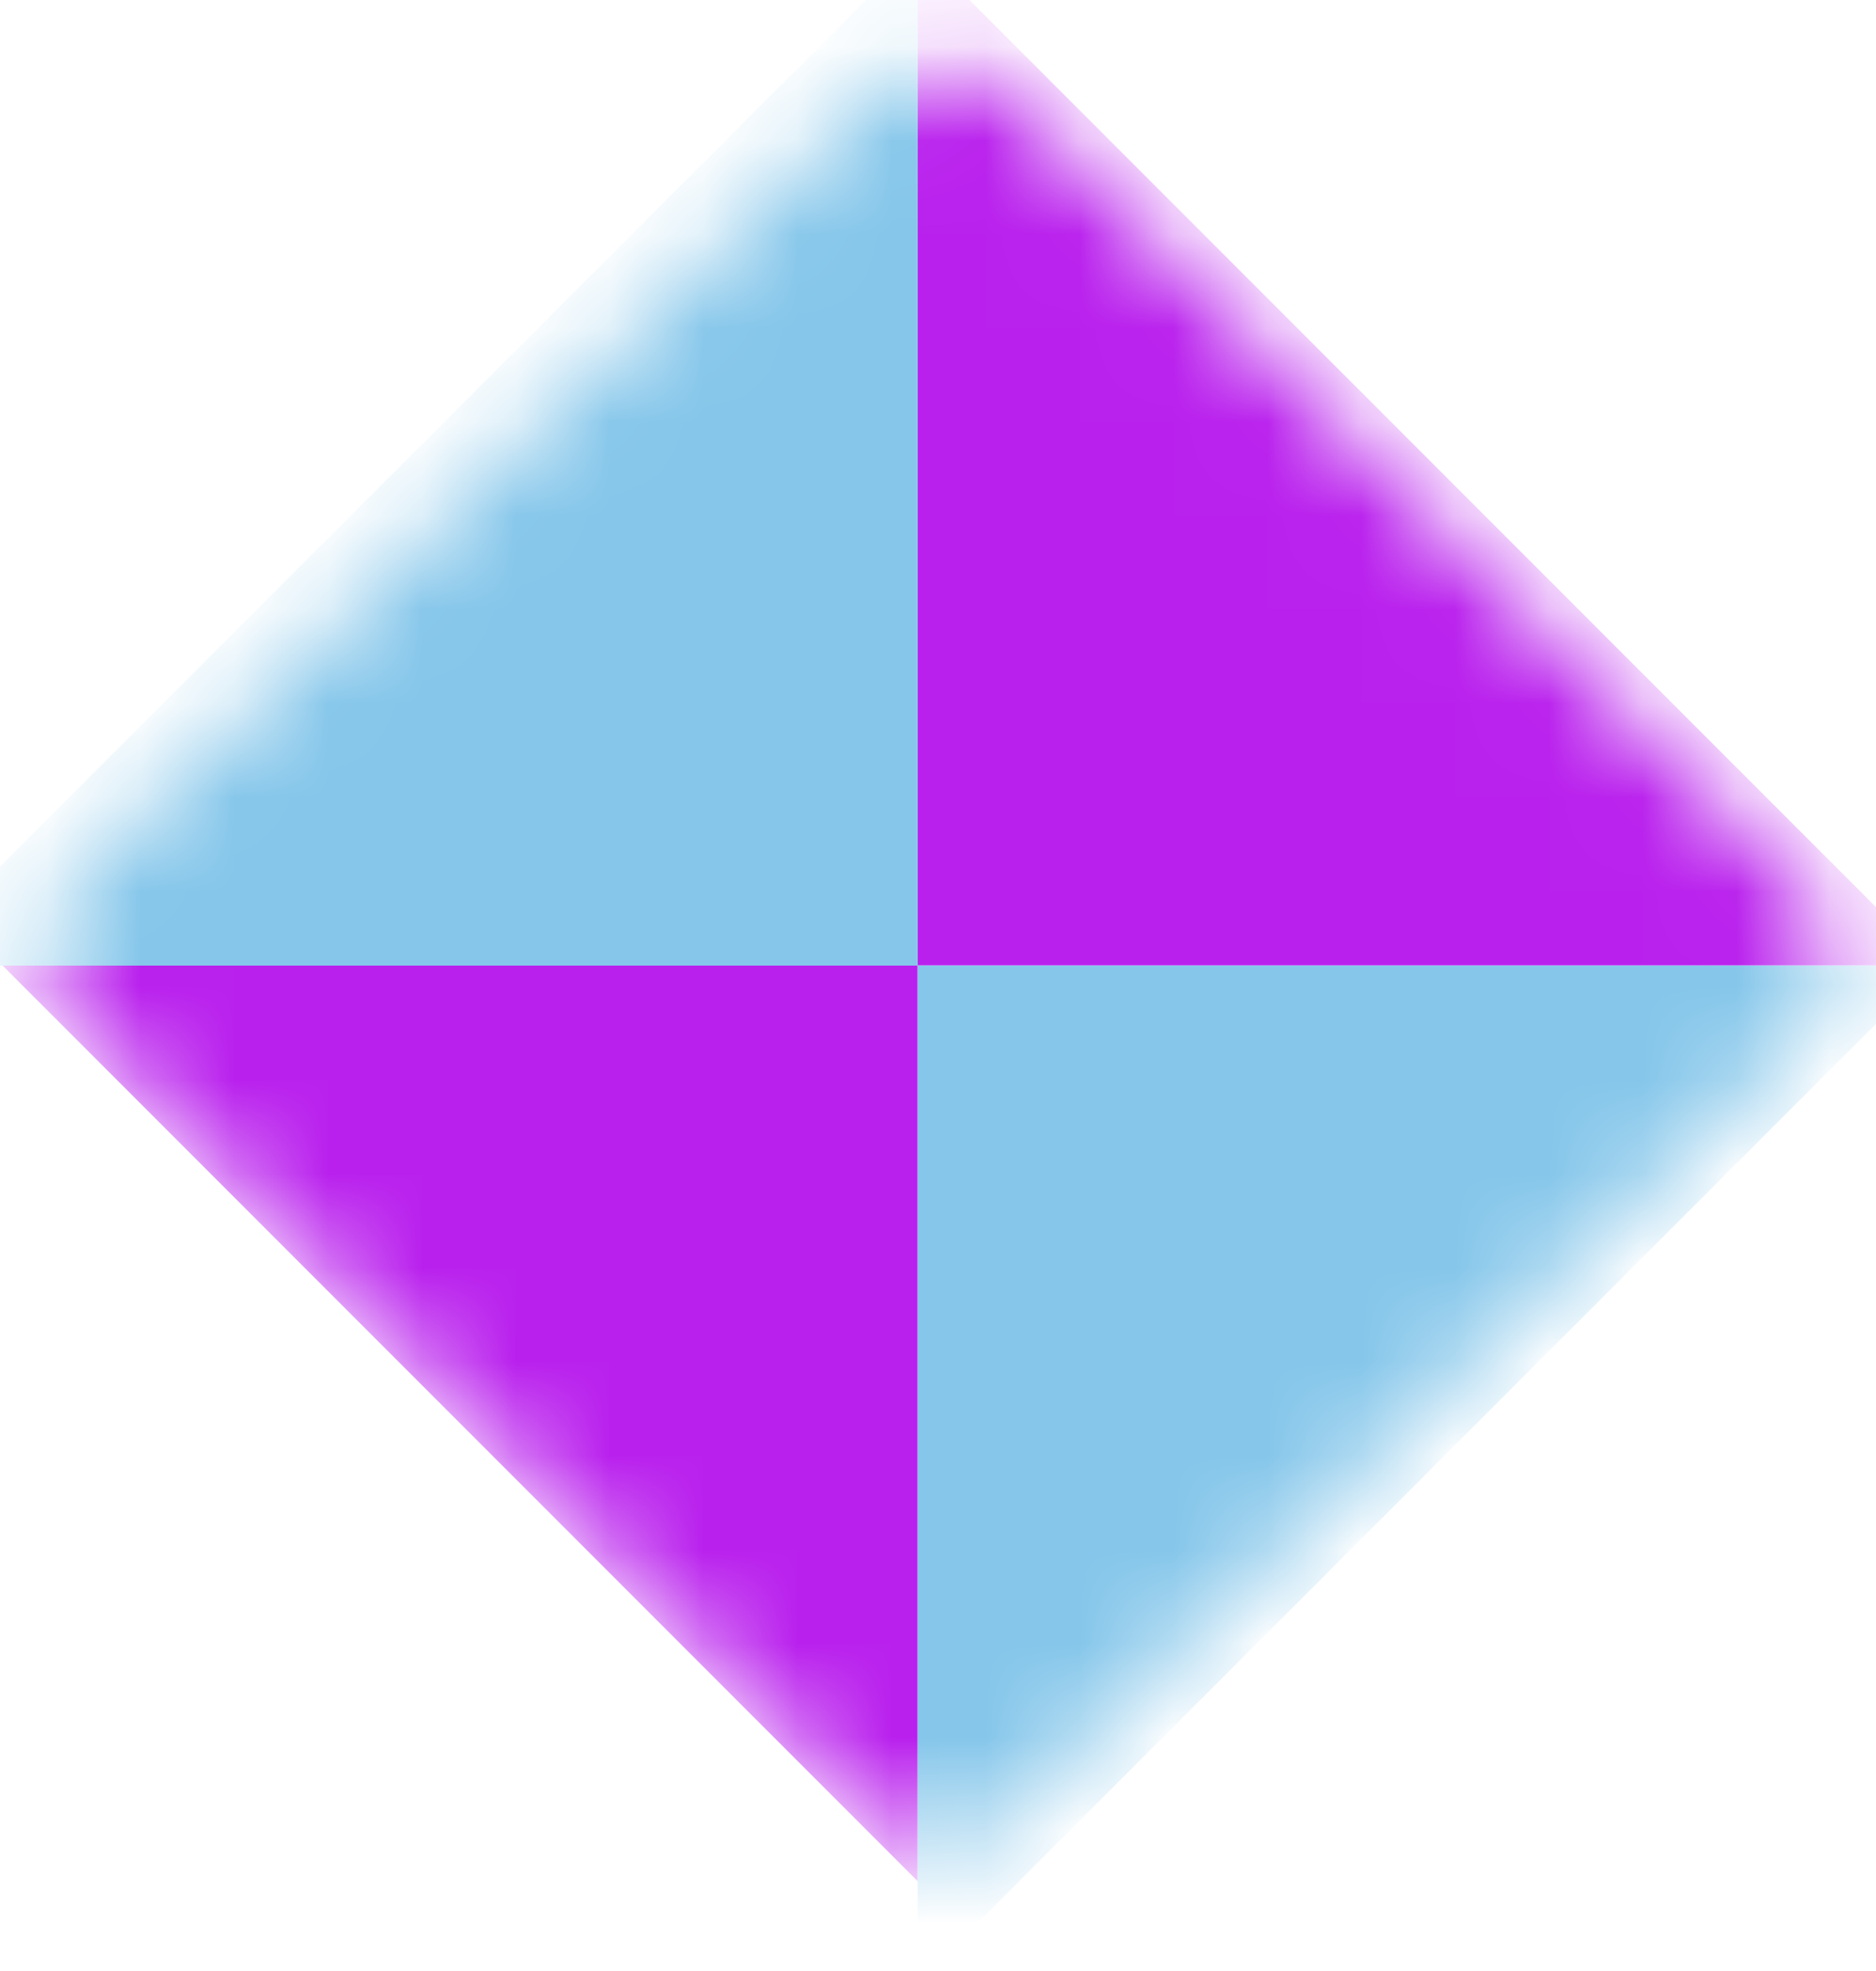 <svg width="20" height="21" viewBox="0 0 20 21" fill="none" xmlns="http://www.w3.org/2000/svg">
<mask id="mask0_546_8623" style="mask-type:alpha" maskUnits="userSpaceOnUse" x="0" y="0" width="20" height="20">
<rect width="14.085" height="14.085" rx="1" transform="matrix(-0.707 -0.707 0.713 -0.701 9.959 20.115)" fill="#B27904"/>
</mask>
<g mask="url(#mask0_546_8623)">
<path d="M9.782 10.287L0.569 10.287L0.027 10.287L9.782 20.042L9.782 10.287Z" fill="#B920ED"/>
<path d="M9.783 10.286L20.019 10.286L20.621 10.286L9.783 -0.552L9.783 10.286Z" fill="#B920ED"/>
<path d="M9.783 10.288L-0.454 10.288L-1.056 10.288L9.783 -0.55L9.783 10.288Z" fill="#85C6EA"/>
<path d="M9.783 10.287L20.019 10.287L20.621 10.287L9.783 21.126L9.783 10.287Z" fill="#85C6EA"/>
</g>
</svg>
